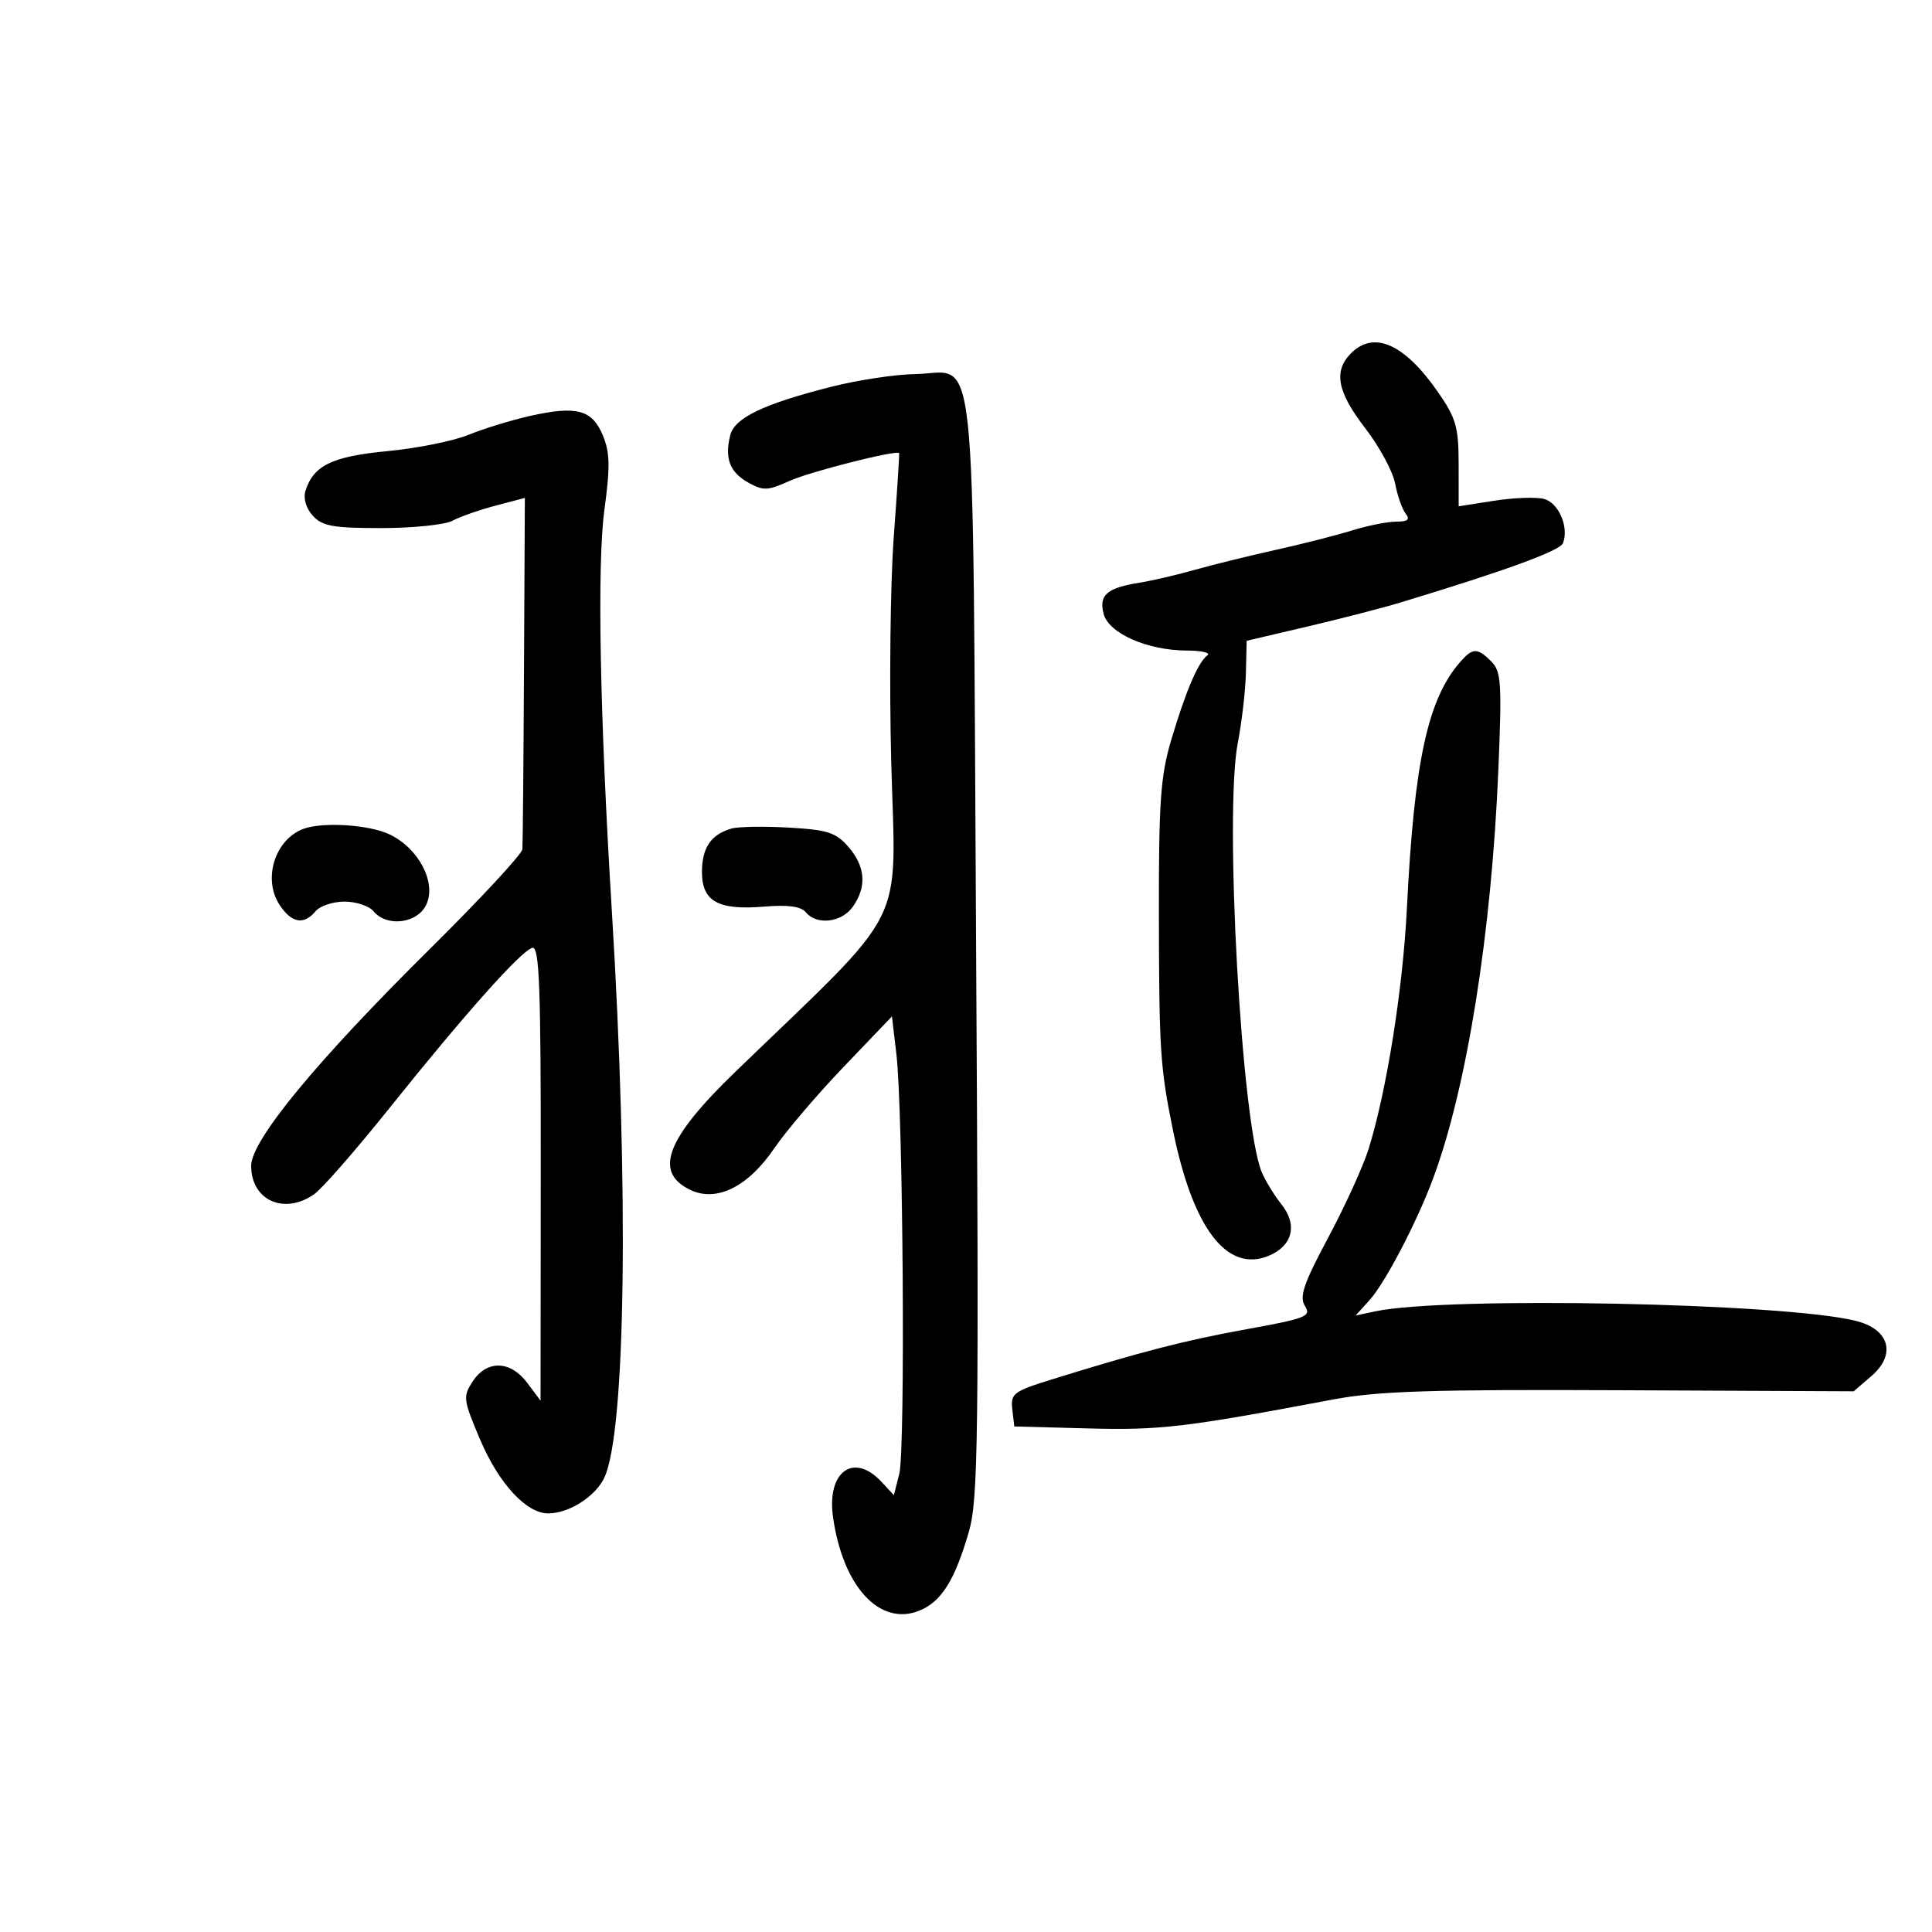 <svg xmlns="http://www.w3.org/2000/svg" width="300" height="300" viewBox="0 0 300 300" version="1.1">
	<path d="M 209.750 54.893 C 207.031 57.650, 207.652 60.865, 211.991 66.489 C 214.186 69.334, 216.275 73.200, 216.632 75.081 C 216.989 76.961, 217.723 79.063, 218.263 79.750 C 218.991 80.677, 218.613 81, 216.801 81 C 215.456 81, 212.364 81.618, 209.928 82.373 C 207.493 83.128, 202.125 84.494, 198 85.409 C 193.875 86.324, 188.250 87.711, 185.500 88.491 C 182.750 89.272, 178.925 90.162, 177 90.470 C 171.897 91.286, 170.625 92.370, 171.356 95.280 C 172.121 98.330, 178.118 100.993, 184.270 101.015 C 186.597 101.024, 188.041 101.361, 187.480 101.765 C 186.051 102.794, 184.090 107.395, 181.838 115 C 180.200 120.534, 179.920 124.617, 179.953 142.469 C 179.991 163.223, 180.159 165.766, 182.136 175.500 C 185.232 190.750, 190.521 197.684, 197.007 194.997 C 200.721 193.459, 201.526 190.192, 198.978 187 C 197.880 185.625, 196.512 183.393, 195.936 182.041 C 192.785 174.632, 190.082 126.309, 192.206 115.347 C 192.829 112.131, 193.394 107.250, 193.461 104.500 L 193.583 99.500 203.042 97.281 C 208.244 96.061, 214.750 94.380, 217.500 93.546 C 233.904 88.572, 242.245 85.525, 242.699 84.341 C 243.661 81.835, 242.015 78.042, 239.717 77.465 C 238.477 77.154, 234.997 77.286, 231.982 77.759 L 226.500 78.619 226.497 72.059 C 226.494 66.315, 226.097 64.929, 223.303 60.902 C 218.079 53.373, 213.327 51.266, 209.750 54.893 M 129 60.078 C 118.539 62.738, 114.066 64.888, 113.390 67.582 C 112.493 71.156, 113.308 73.315, 116.155 74.914 C 118.523 76.243, 119.195 76.216, 122.662 74.652 C 125.823 73.227, 139.197 69.838, 139.616 70.356 C 139.680 70.435, 139.302 76.350, 138.774 83.500 C 138.247 90.650, 138.075 106.338, 138.392 118.362 C 139.086 144.728, 141.379 140.174, 114.181 166.434 C 103.424 176.819, 101.445 182.022, 107.204 184.773 C 111.270 186.716, 116.162 184.288, 120.228 178.310 C 122.028 175.665, 126.875 169.974, 131 165.665 L 138.500 157.829 139.190 163.665 C 140.235 172.502, 140.601 225.030, 139.643 228.834 L 138.804 232.167 136.863 230.084 C 132.580 225.486, 128.384 228.491, 129.341 235.472 C 130.832 246.346, 136.632 252.638, 142.809 250.079 C 146.198 248.676, 148.266 245.367, 150.437 237.878 C 151.906 232.814, 152.018 223.792, 151.568 146.995 C 150.998 49.638, 151.882 57.936, 142.095 58.086 C 139.018 58.133, 133.125 59.029, 129 60.078 M 82.244 64.600 C 79.354 65.253, 75.079 66.569, 72.744 67.524 C 70.410 68.478, 64.749 69.616, 60.164 70.052 C 51.586 70.868, 48.684 72.270, 47.435 76.204 C 47.063 77.376, 47.510 78.906, 48.565 80.072 C 50.040 81.701, 51.690 82, 59.221 82 C 64.122 82, 69.094 81.485, 70.270 80.856 C 71.446 80.226, 74.454 79.173, 76.954 78.515 L 81.500 77.318 81.366 103.909 C 81.292 118.534, 81.180 131.118, 81.116 131.873 C 81.052 132.628, 74.578 139.603, 66.729 147.373 C 49.085 164.839, 39 177.079, 39 181.029 C 39 186.391, 44.127 188.700, 48.786 185.437 C 50.013 184.578, 55.228 178.615, 60.373 172.187 C 72.210 157.401, 80.953 147.592, 82.667 147.177 C 83.759 146.912, 83.994 153.240, 83.968 182.177 L 83.937 217.500 81.885 214.750 C 79.268 211.242, 75.614 211.133, 73.410 214.498 C 71.857 216.867, 71.916 217.331, 74.561 223.556 C 77.459 230.373, 81.730 235, 85.126 235 C 88.372 235, 92.527 232.333, 93.869 229.387 C 97.171 222.140, 97.658 184.636, 95.009 141.500 C 93.137 111.007, 92.702 87.665, 93.849 79.187 C 94.763 72.437, 94.715 70.253, 93.595 67.574 C 91.934 63.598, 89.501 62.961, 82.244 64.600 M 226.771 102.750 C 221.703 108.516, 219.597 118.209, 218.464 141 C 217.840 153.541, 215.341 169.288, 212.535 178.355 C 211.709 181.025, 208.893 187.214, 206.278 192.108 C 202.418 199.332, 201.732 201.341, 202.632 202.782 C 203.643 204.402, 202.856 204.717, 193.620 206.390 C 183.969 208.138, 177.238 209.874, 163.193 214.240 C 157.361 216.053, 156.910 216.400, 157.193 218.850 L 157.500 221.500 169 221.805 C 180.176 222.101, 183.976 221.652, 207 217.312 C 213.931 216.006, 222.177 215.740, 251.671 215.875 L 287.843 216.039 290.573 213.691 C 294.481 210.329, 293.423 206.439, 288.240 205.120 C 277.225 202.316, 224.582 201.269, 213.500 203.634 L 210.500 204.274 212.659 201.887 C 215.083 199.206, 219.999 189.801, 222.529 183 C 227.774 168.906, 231.610 144.871, 232.667 119.468 C 233.225 106.072, 233.106 104.249, 231.575 102.718 C 229.418 100.561, 228.691 100.566, 226.771 102.750 M 47.018 128.740 C 42.659 130.451, 40.793 136.509, 43.400 140.488 C 45.270 143.342, 47.184 143.688, 49 141.500 C 49.685 140.675, 51.710 140, 53.500 140 C 55.290 140, 57.315 140.675, 58 141.500 C 60.088 144.016, 64.863 143.396, 66.213 140.433 C 67.781 136.990, 64.987 131.696, 60.470 129.553 C 57.262 128.031, 49.950 127.589, 47.018 128.740 M 113.571 128.661 C 110.410 129.570, 109 131.646, 109 135.393 C 109 139.975, 111.504 141.372, 118.659 140.778 C 122.376 140.470, 124.372 140.744, 125.138 141.666 C 126.842 143.720, 130.712 143.249, 132.443 140.777 C 134.618 137.673, 134.384 134.556, 131.750 131.512 C 129.813 129.273, 128.527 128.856, 122.500 128.509 C 118.650 128.288, 114.632 128.356, 113.571 128.661" stroke="none" fill="black" fill-rule="evenodd"/>
</svg>